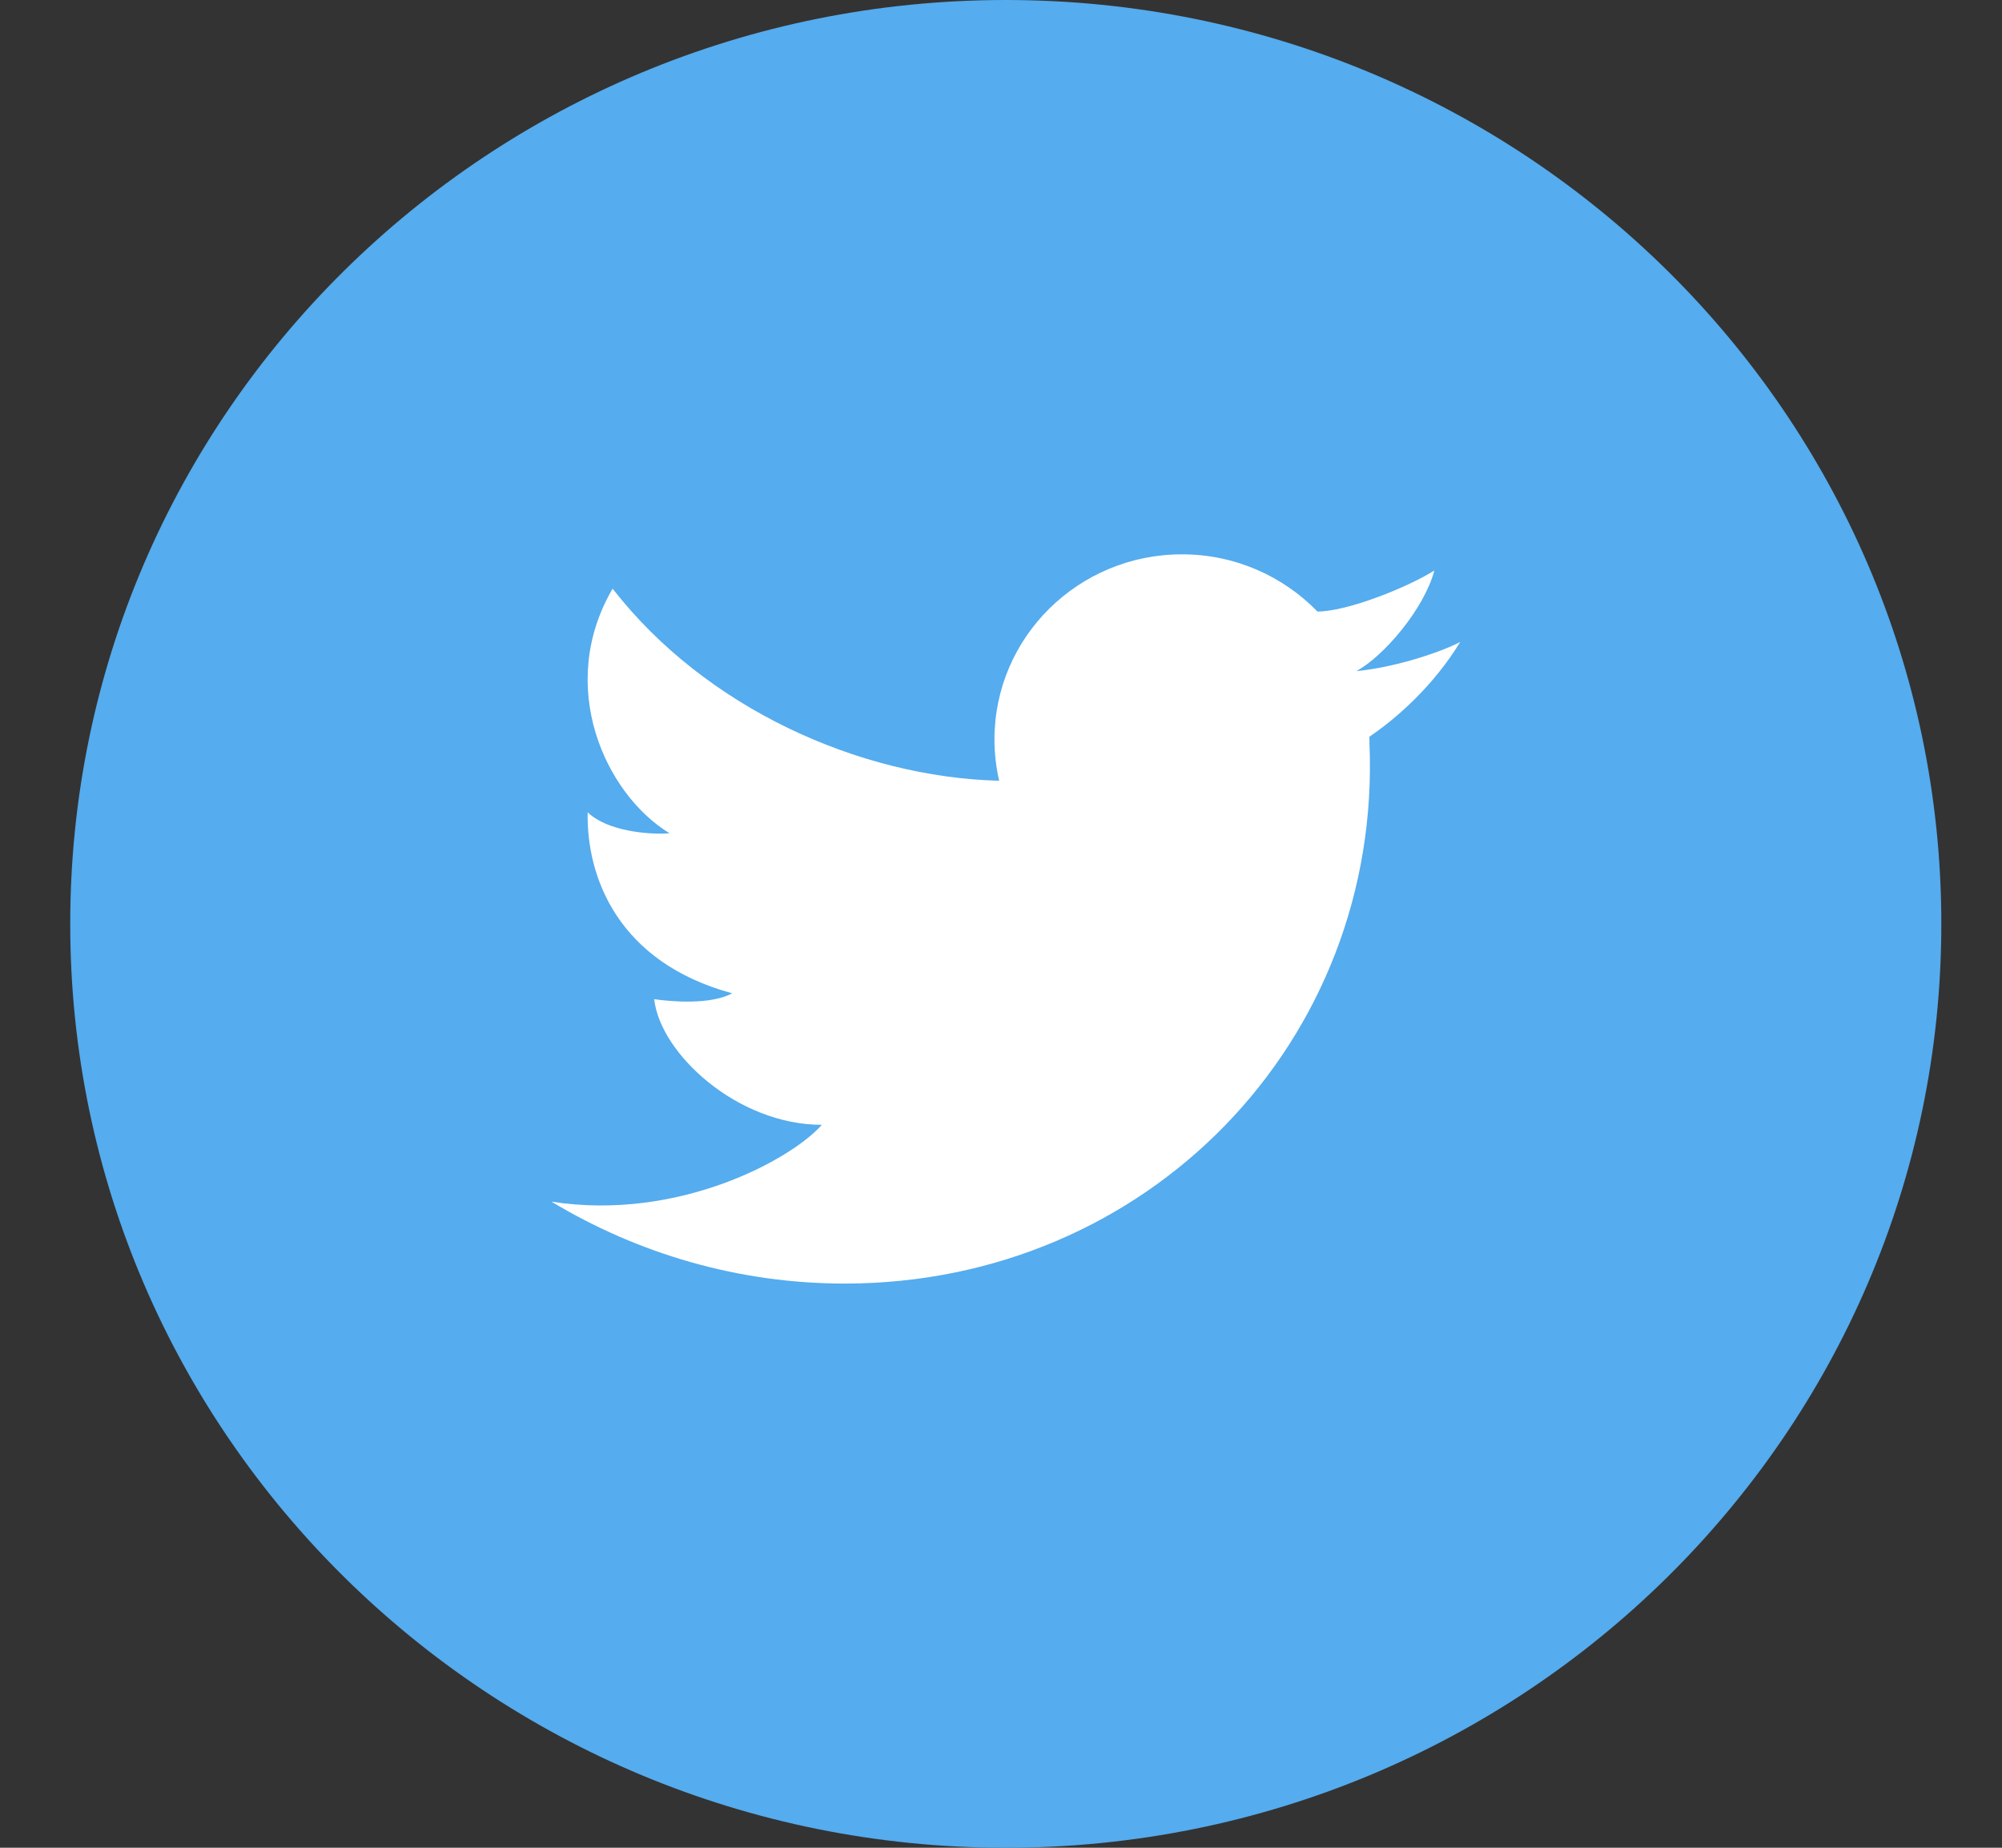 <svg width="26" height="24" viewBox="0 0 26 24" fill="none" xmlns="http://www.w3.org/2000/svg">
<rect x="0" y="0" width="26" height="24" fill="#333333" stroke="none"/>
<path fill-rule="evenodd" clip-rule="evenodd" d="M13.062 24C19.773 24 25.212 18.627 25.212 12C25.212 5.373 19.773 0 13.062 0C6.352 0 0.912 5.373 0.912 12C0.912 18.627 6.352 24 13.062 24Z" fill="#55ACEE"/>
<path fill-rule="evenodd" clip-rule="evenodd" d="M18.628 7.41C18.285 7.627 17.498 7.943 17.11 7.943V7.943C16.666 7.486 16.042 7.2 15.35 7.2C14.005 7.2 12.915 8.277 12.915 9.605C12.915 9.789 12.937 9.969 12.976 10.141H12.976C11.152 10.094 9.157 9.191 7.956 7.646C7.218 8.908 7.857 10.312 8.695 10.823C8.408 10.845 7.88 10.791 7.632 10.551C7.615 11.389 8.023 12.499 9.51 12.902C9.224 13.054 8.717 13.01 8.496 12.978C8.574 13.685 9.576 14.61 10.673 14.61C10.282 15.056 8.812 15.866 7.162 15.608C8.282 16.282 9.588 16.672 10.97 16.672C14.899 16.672 17.95 13.527 17.785 9.648C17.785 9.644 17.785 9.64 17.785 9.635C17.785 9.625 17.785 9.615 17.785 9.605C17.785 9.592 17.785 9.581 17.784 9.569C18.142 9.328 18.622 8.901 18.964 8.338C18.765 8.446 18.169 8.663 17.614 8.717C17.97 8.527 18.498 7.905 18.628 7.41Z" fill="white"/>
</svg>
